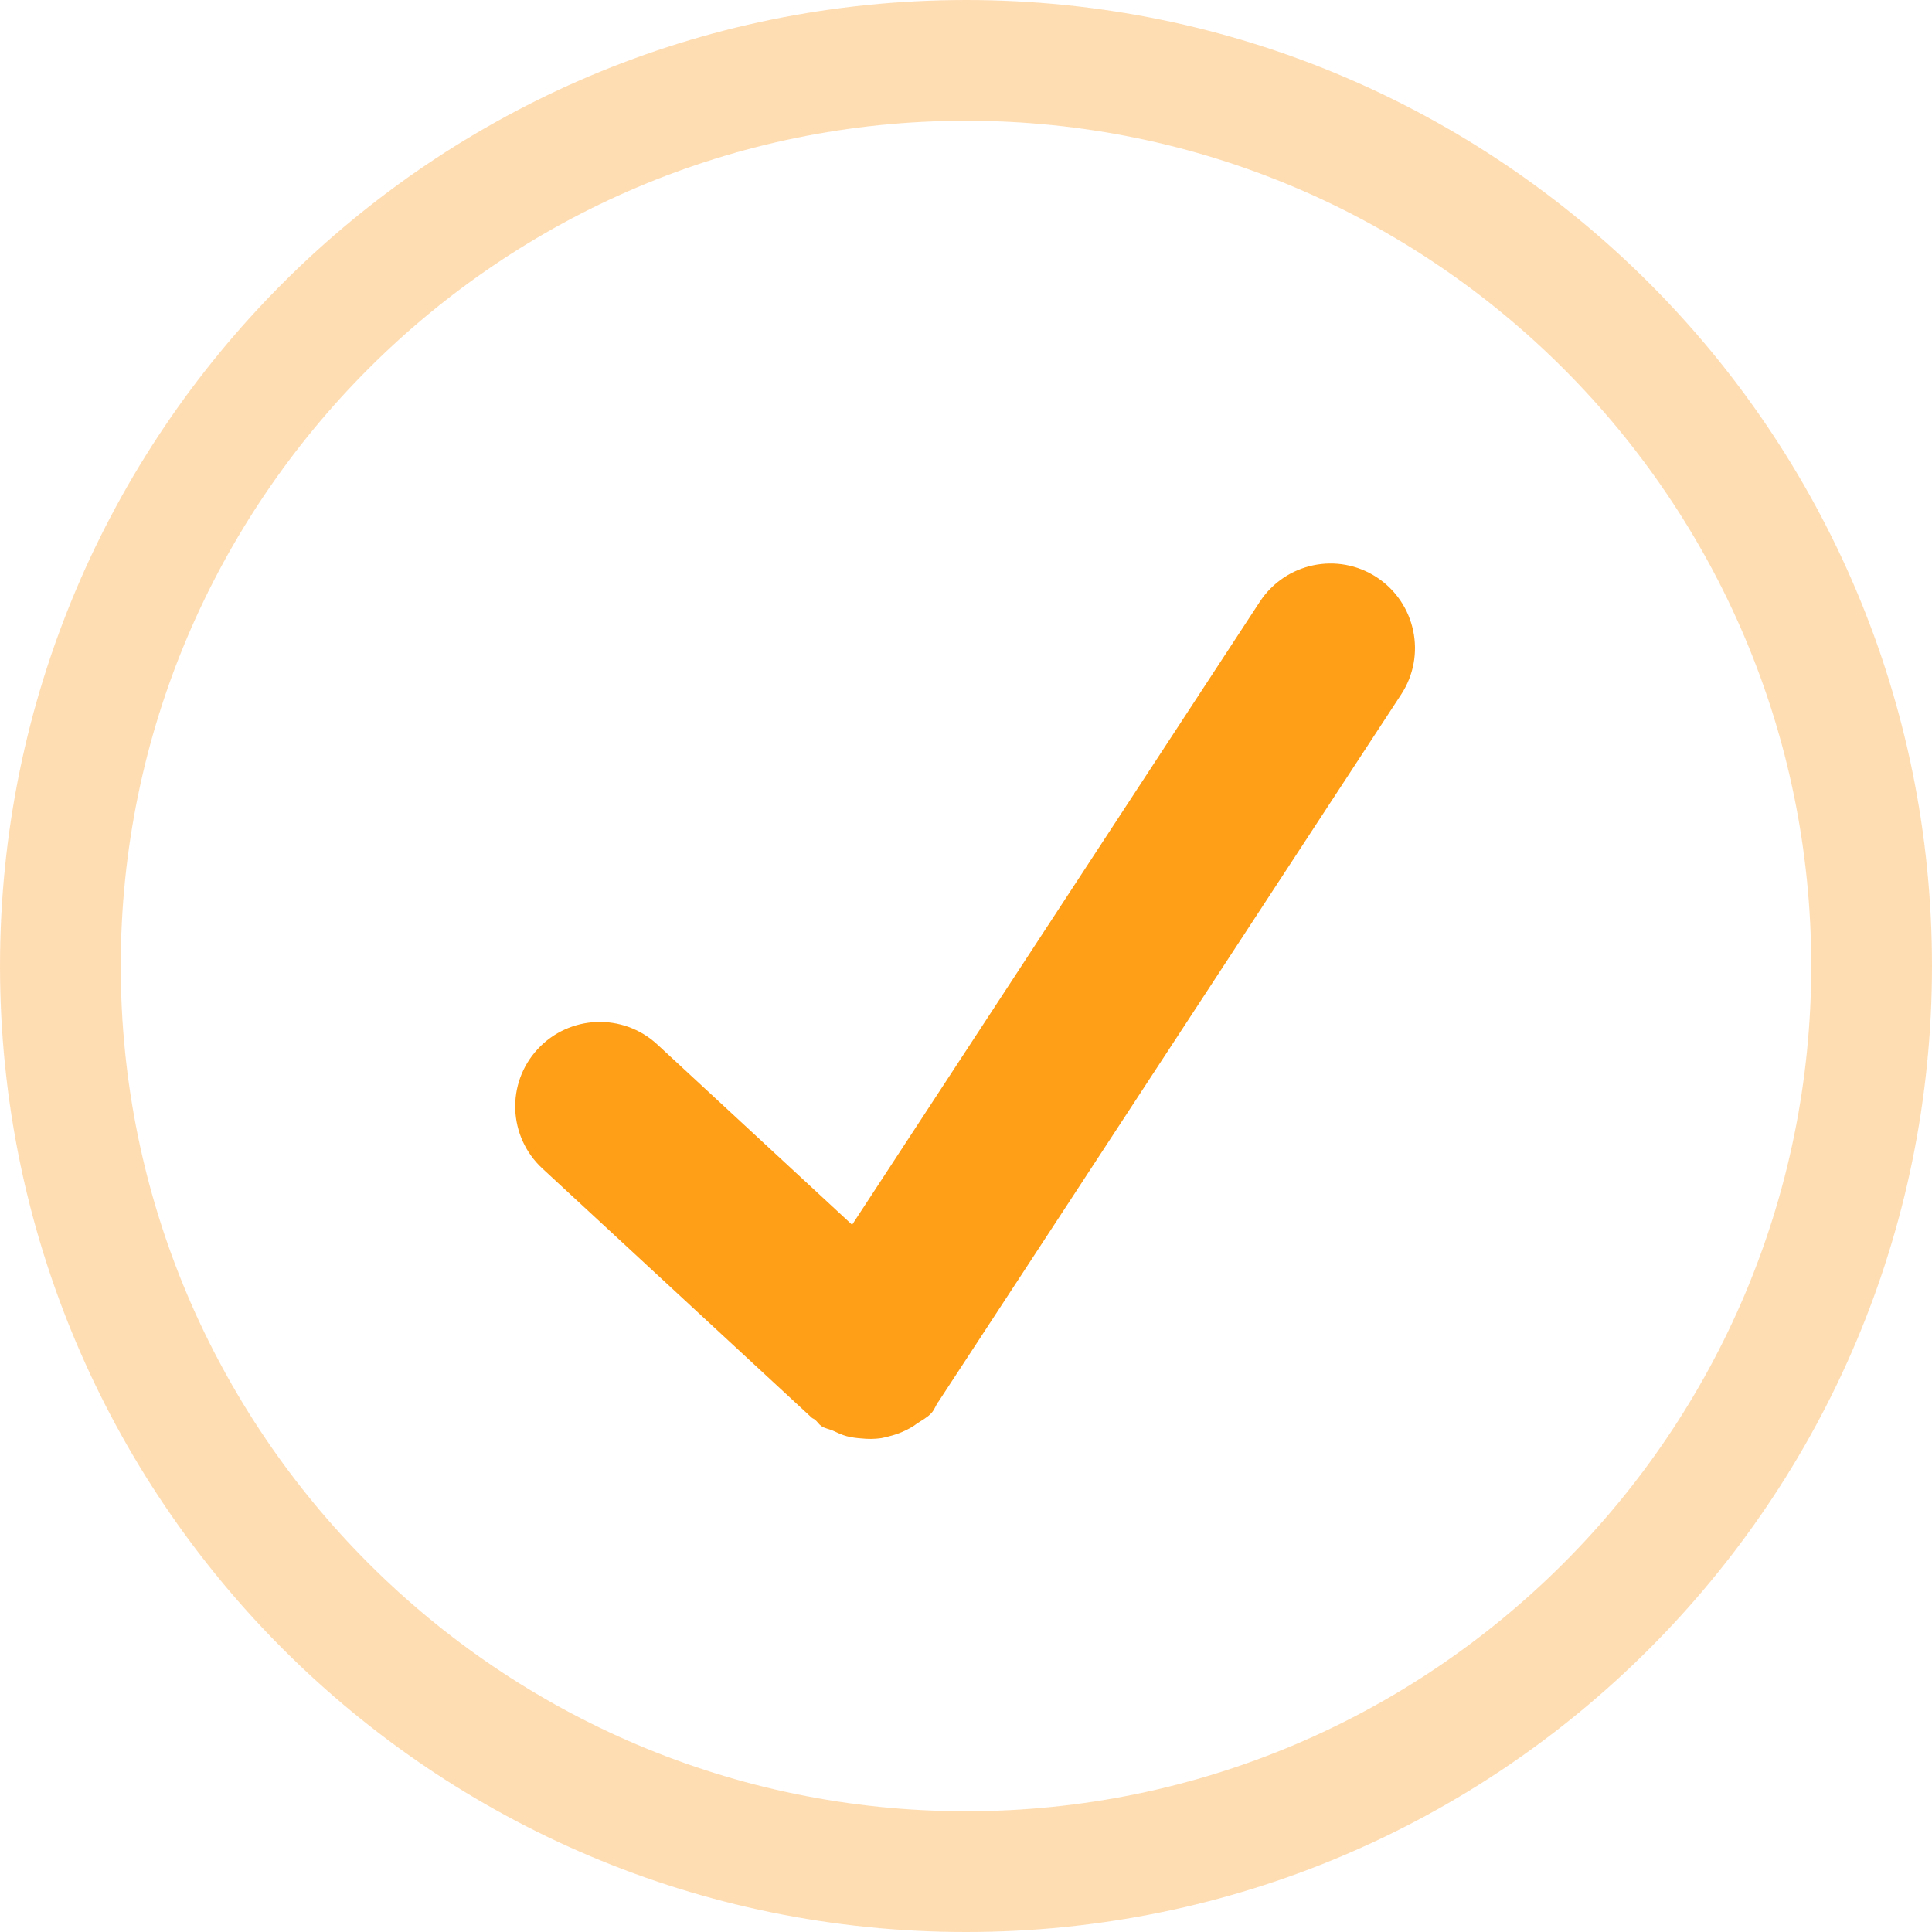 <svg width="120" height="120" viewBox="0 0 120 120" fill="none" xmlns="http://www.w3.org/2000/svg">
<path fill-rule="evenodd" clip-rule="evenodd" d="M0 60C0 26.865 26.865 0 60 0C93.135 0 120 26.865 120 60C120 93.135 93.135 120 60 120C26.865 120 0 93.135 0 60ZM7.5 60C7.5 88.95 31.05 112.5 60 112.5C88.942 112.5 112.5 88.95 112.5 60C112.5 31.05 88.95 7.5 60 7.5C31.05 7.5 7.5 31.05 7.5 60Z" fill="#FF8C00" fill-opacity="0.3"/>
<path d="M85.514 35.858C83.091 34.268 79.836 34.951 78.246 37.381L52.926 76.073L40.821 64.868C38.691 62.903 35.369 63.031 33.396 65.161C31.424 67.291 31.559 70.606 33.689 72.578L50.421 88.058C50.481 88.111 50.556 88.126 50.616 88.178C50.766 88.298 50.856 88.463 51.014 88.576C51.239 88.726 51.494 88.756 51.734 88.861C52.019 88.996 52.296 89.123 52.596 89.206C52.889 89.281 53.174 89.318 53.474 89.341C53.901 89.386 54.314 89.386 54.734 89.326C54.906 89.296 55.071 89.251 55.244 89.206C55.761 89.078 56.241 88.876 56.714 88.591C56.796 88.538 56.864 88.478 56.946 88.426C57.254 88.216 57.584 88.058 57.846 87.773C58.034 87.571 58.116 87.308 58.266 87.083C58.274 87.076 58.289 87.068 58.289 87.061L87.029 43.133C88.619 40.703 87.936 37.448 85.514 35.858Z" fill="#FF9E17"/>
</svg>
